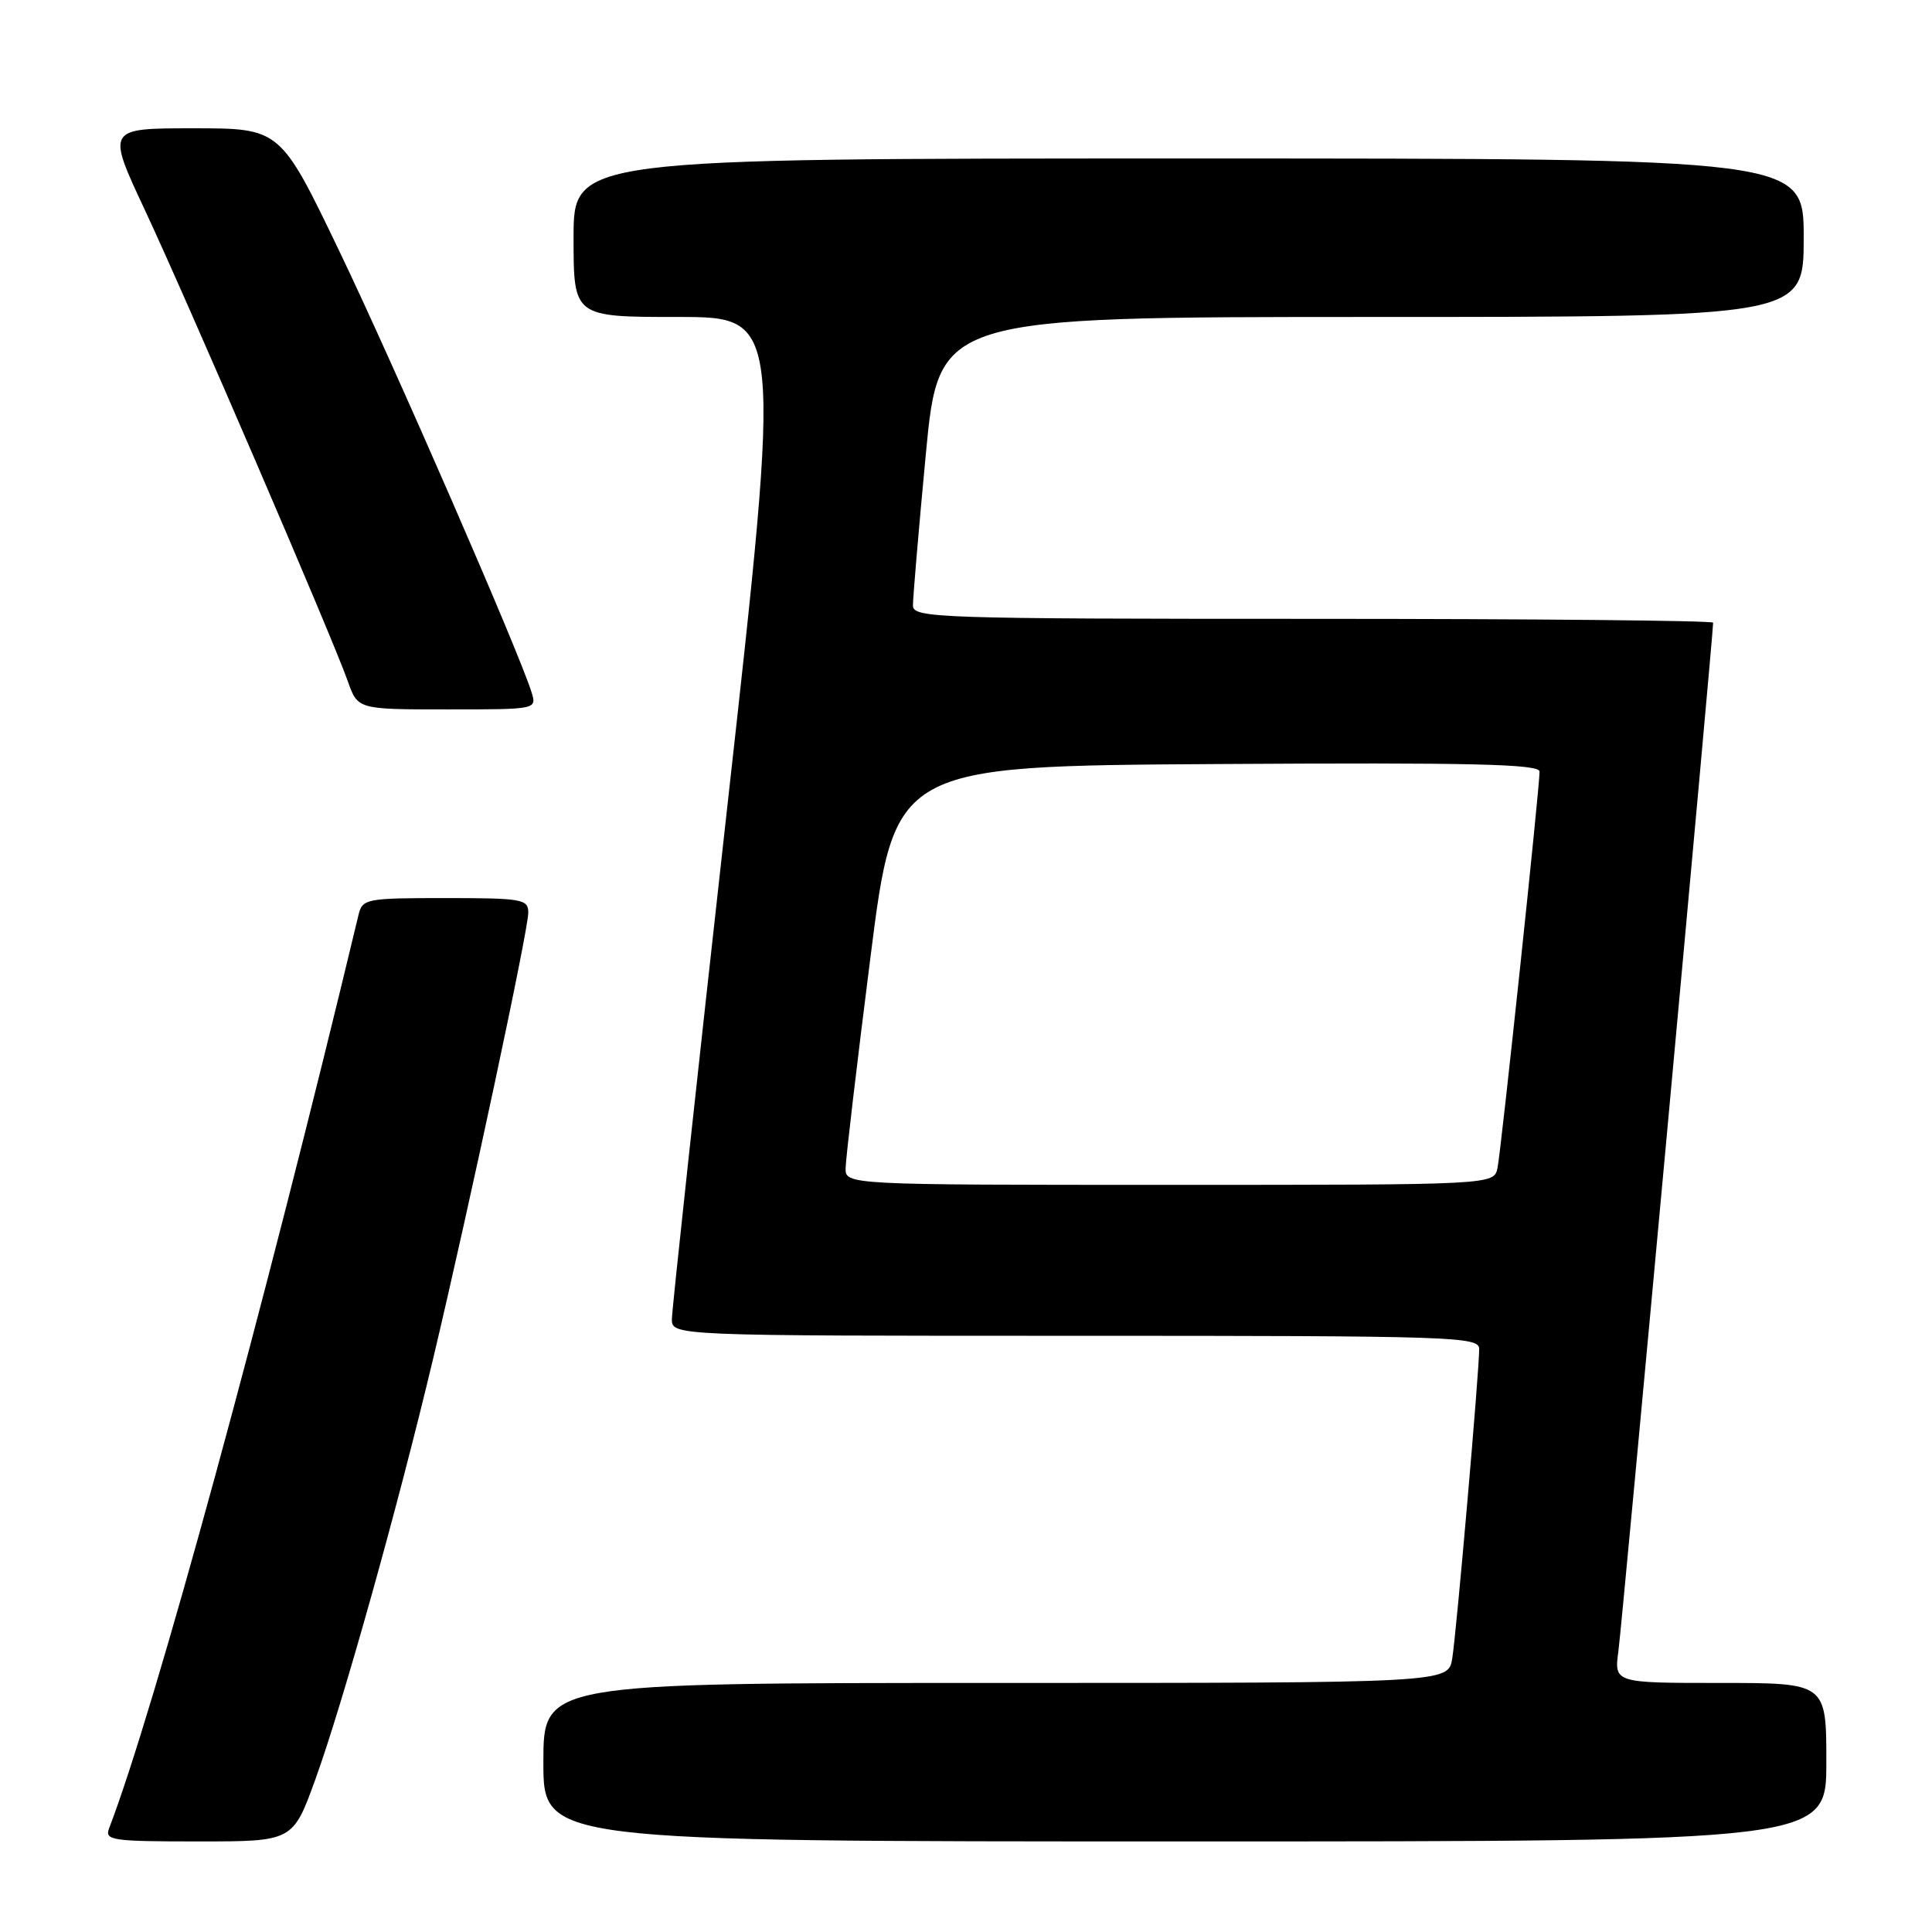 <?xml version="1.0" encoding="UTF-8" standalone="no"?>
<!DOCTYPE svg PUBLIC "-//W3C//DTD SVG 1.1//EN" "http://www.w3.org/Graphics/SVG/1.1/DTD/svg11.dtd" >
<svg xmlns="http://www.w3.org/2000/svg" xmlns:xlink="http://www.w3.org/1999/xlink" version="1.1" viewBox="0 0 256 256">
 <g >
 <path fill="currentColor"
d=" M 41.80 235.74 C 45.43 225.70 52.73 199.63 57.40 180.00 C 62.21 159.75 70.00 123.26 70.00 120.94 C 70.00 119.14 69.21 119.00 59.02 119.00 C 48.46 119.00 48.02 119.09 47.50 121.25 C 35.08 173.09 20.45 226.68 14.46 242.25 C 13.84 243.86 14.79 244.00 26.30 244.00 C 38.81 244.00 38.81 244.00 41.80 235.74 Z  M 242.00 233.50 C 242.00 223.00 242.00 223.00 227.94 223.00 C 213.88 223.00 213.88 223.00 214.45 218.75 C 214.93 215.26 227.00 84.15 227.00 82.51 C 227.00 82.23 203.15 82.00 174.00 82.00 C 124.20 82.00 121.00 81.89 120.97 80.25 C 120.96 79.29 121.72 70.29 122.67 60.25 C 124.40 42.00 124.40 42.00 181.70 42.00 C 239.00 42.00 239.00 42.00 239.00 31.50 C 239.00 21.00 239.00 21.00 157.50 21.00 C 76.00 21.00 76.00 21.00 76.00 31.50 C 76.00 42.00 76.00 42.00 89.81 42.00 C 103.61 42.00 103.61 42.00 96.33 107.25 C 92.33 143.14 89.04 173.51 89.03 174.75 C 89.00 177.00 89.00 177.00 142.50 177.00 C 192.78 177.00 196.00 177.11 196.00 178.75 C 196.01 181.62 193.00 216.23 192.43 219.75 C 191.91 223.00 191.91 223.00 131.95 223.00 C 72.00 223.00 72.00 223.00 72.00 233.50 C 72.00 244.00 72.00 244.00 157.00 244.00 C 242.00 244.00 242.00 244.00 242.00 233.50 Z  M 70.44 91.75 C 68.84 86.53 52.16 48.25 44.95 33.25 C 37.14 17.00 37.14 17.00 25.64 17.00 C 14.13 17.00 14.13 17.00 19.16 27.75 C 24.79 39.76 44.03 84.44 46.08 90.25 C 47.40 94.00 47.40 94.00 59.27 94.00 C 71.11 94.00 71.13 94.00 70.44 91.75 Z  M 112.05 154.75 C 112.07 153.51 113.54 141.03 115.32 127.00 C 118.54 101.50 118.54 101.50 161.27 101.24 C 195.12 101.03 204.00 101.24 204.00 102.24 C 204.00 104.44 198.91 152.40 198.43 154.75 C 197.96 157.00 197.96 157.00 154.98 157.00 C 112.00 157.00 112.00 157.00 112.05 154.75 Z "/>
</g>
</svg>